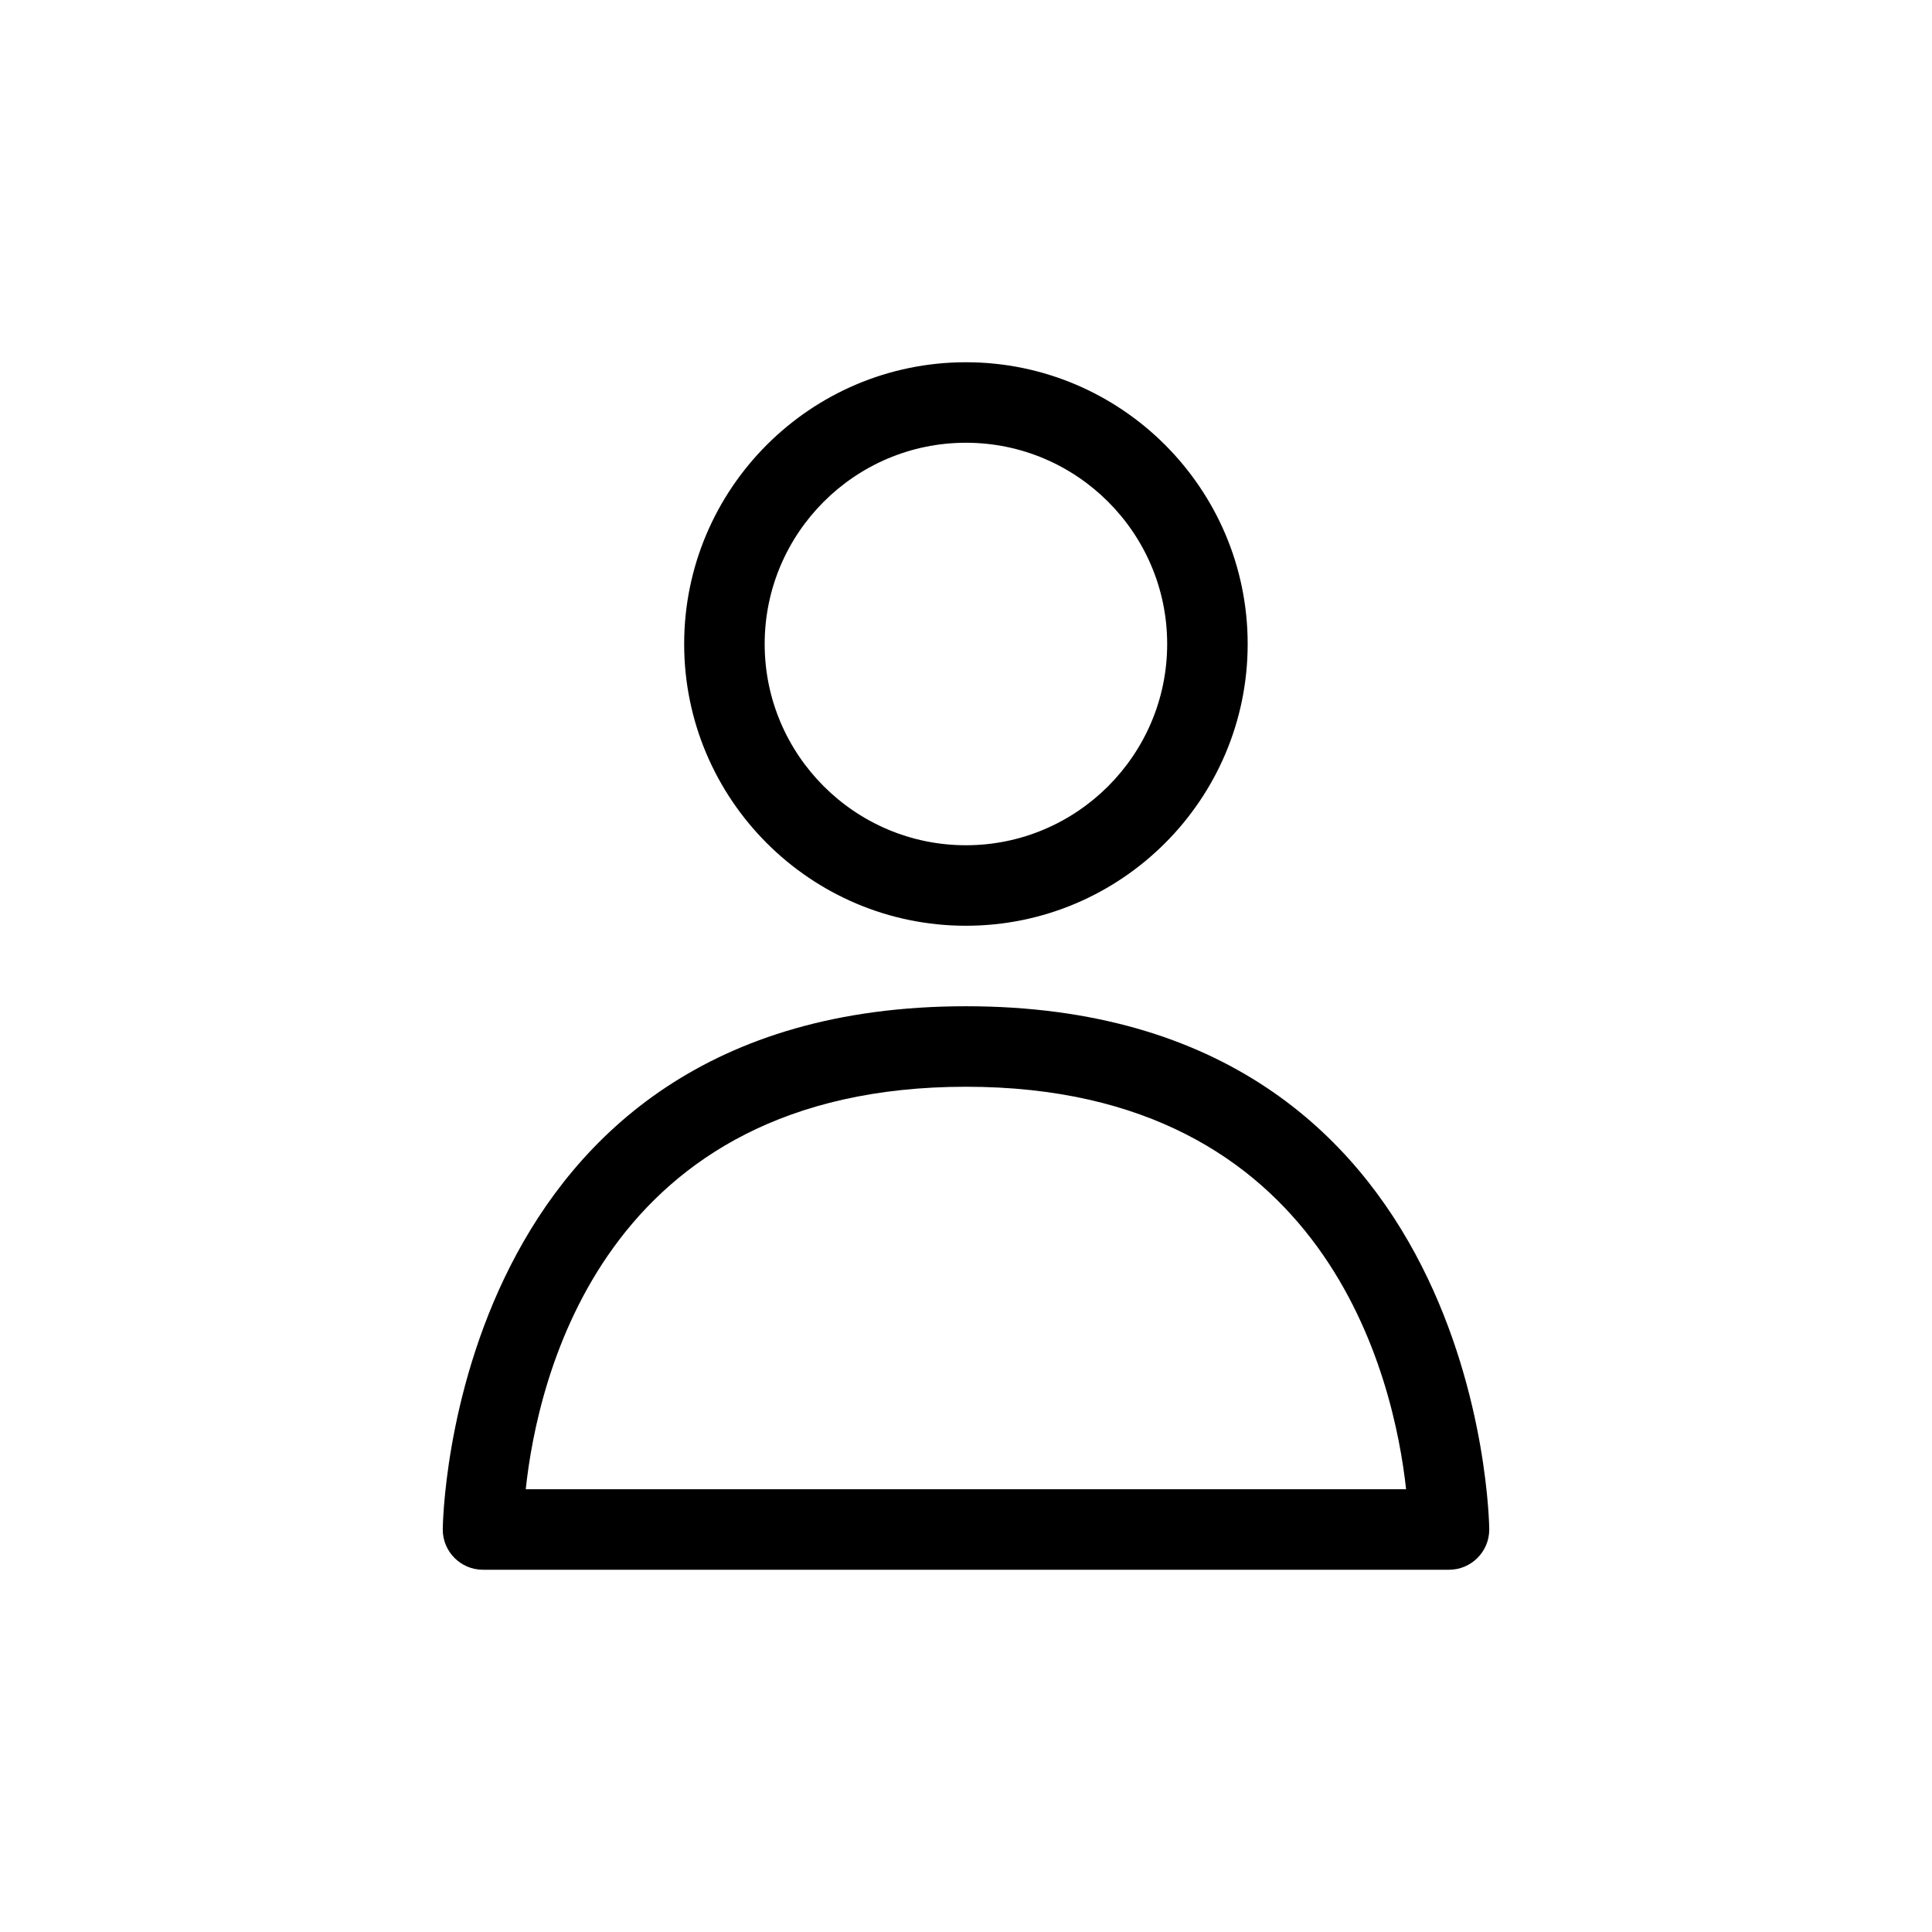 <svg width="24" height="24" viewBox="0 0 24 24" fill="none" xmlns="http://www.w3.org/2000/svg">
<path fill-rule="evenodd" clip-rule="evenodd" d="M8.499 8C8.499 9.93 10.069 11.5 11.999 11.5C13.929 11.5 15.499 9.93 15.499 8C15.499 6.07 13.929 4.5 11.999 4.5C10.069 4.5 8.499 6.07 8.499 8ZM9.499 8C9.499 6.622 10.621 5.5 11.999 5.5C13.377 5.5 14.499 6.622 14.499 8C14.499 9.378 13.377 10.5 11.999 10.5C10.621 10.5 9.499 9.378 9.499 8Z" fill="currentcolor"/>
<path fill-rule="evenodd" clip-rule="evenodd" d="M6 19.5H18C18.276 19.5 18.5 19.276 18.5 19C18.5 18.935 18.426 12.5 12 12.5C5.574 12.5 5.5 18.935 5.5 19C5.5 19.276 5.723 19.5 6 19.5ZM17.467 18.5H6.531C6.676 17.137 7.485 13.5 12 13.5C16.498 13.5 17.318 17.137 17.467 18.5Z" fill="currentcolor"/>
</svg>
